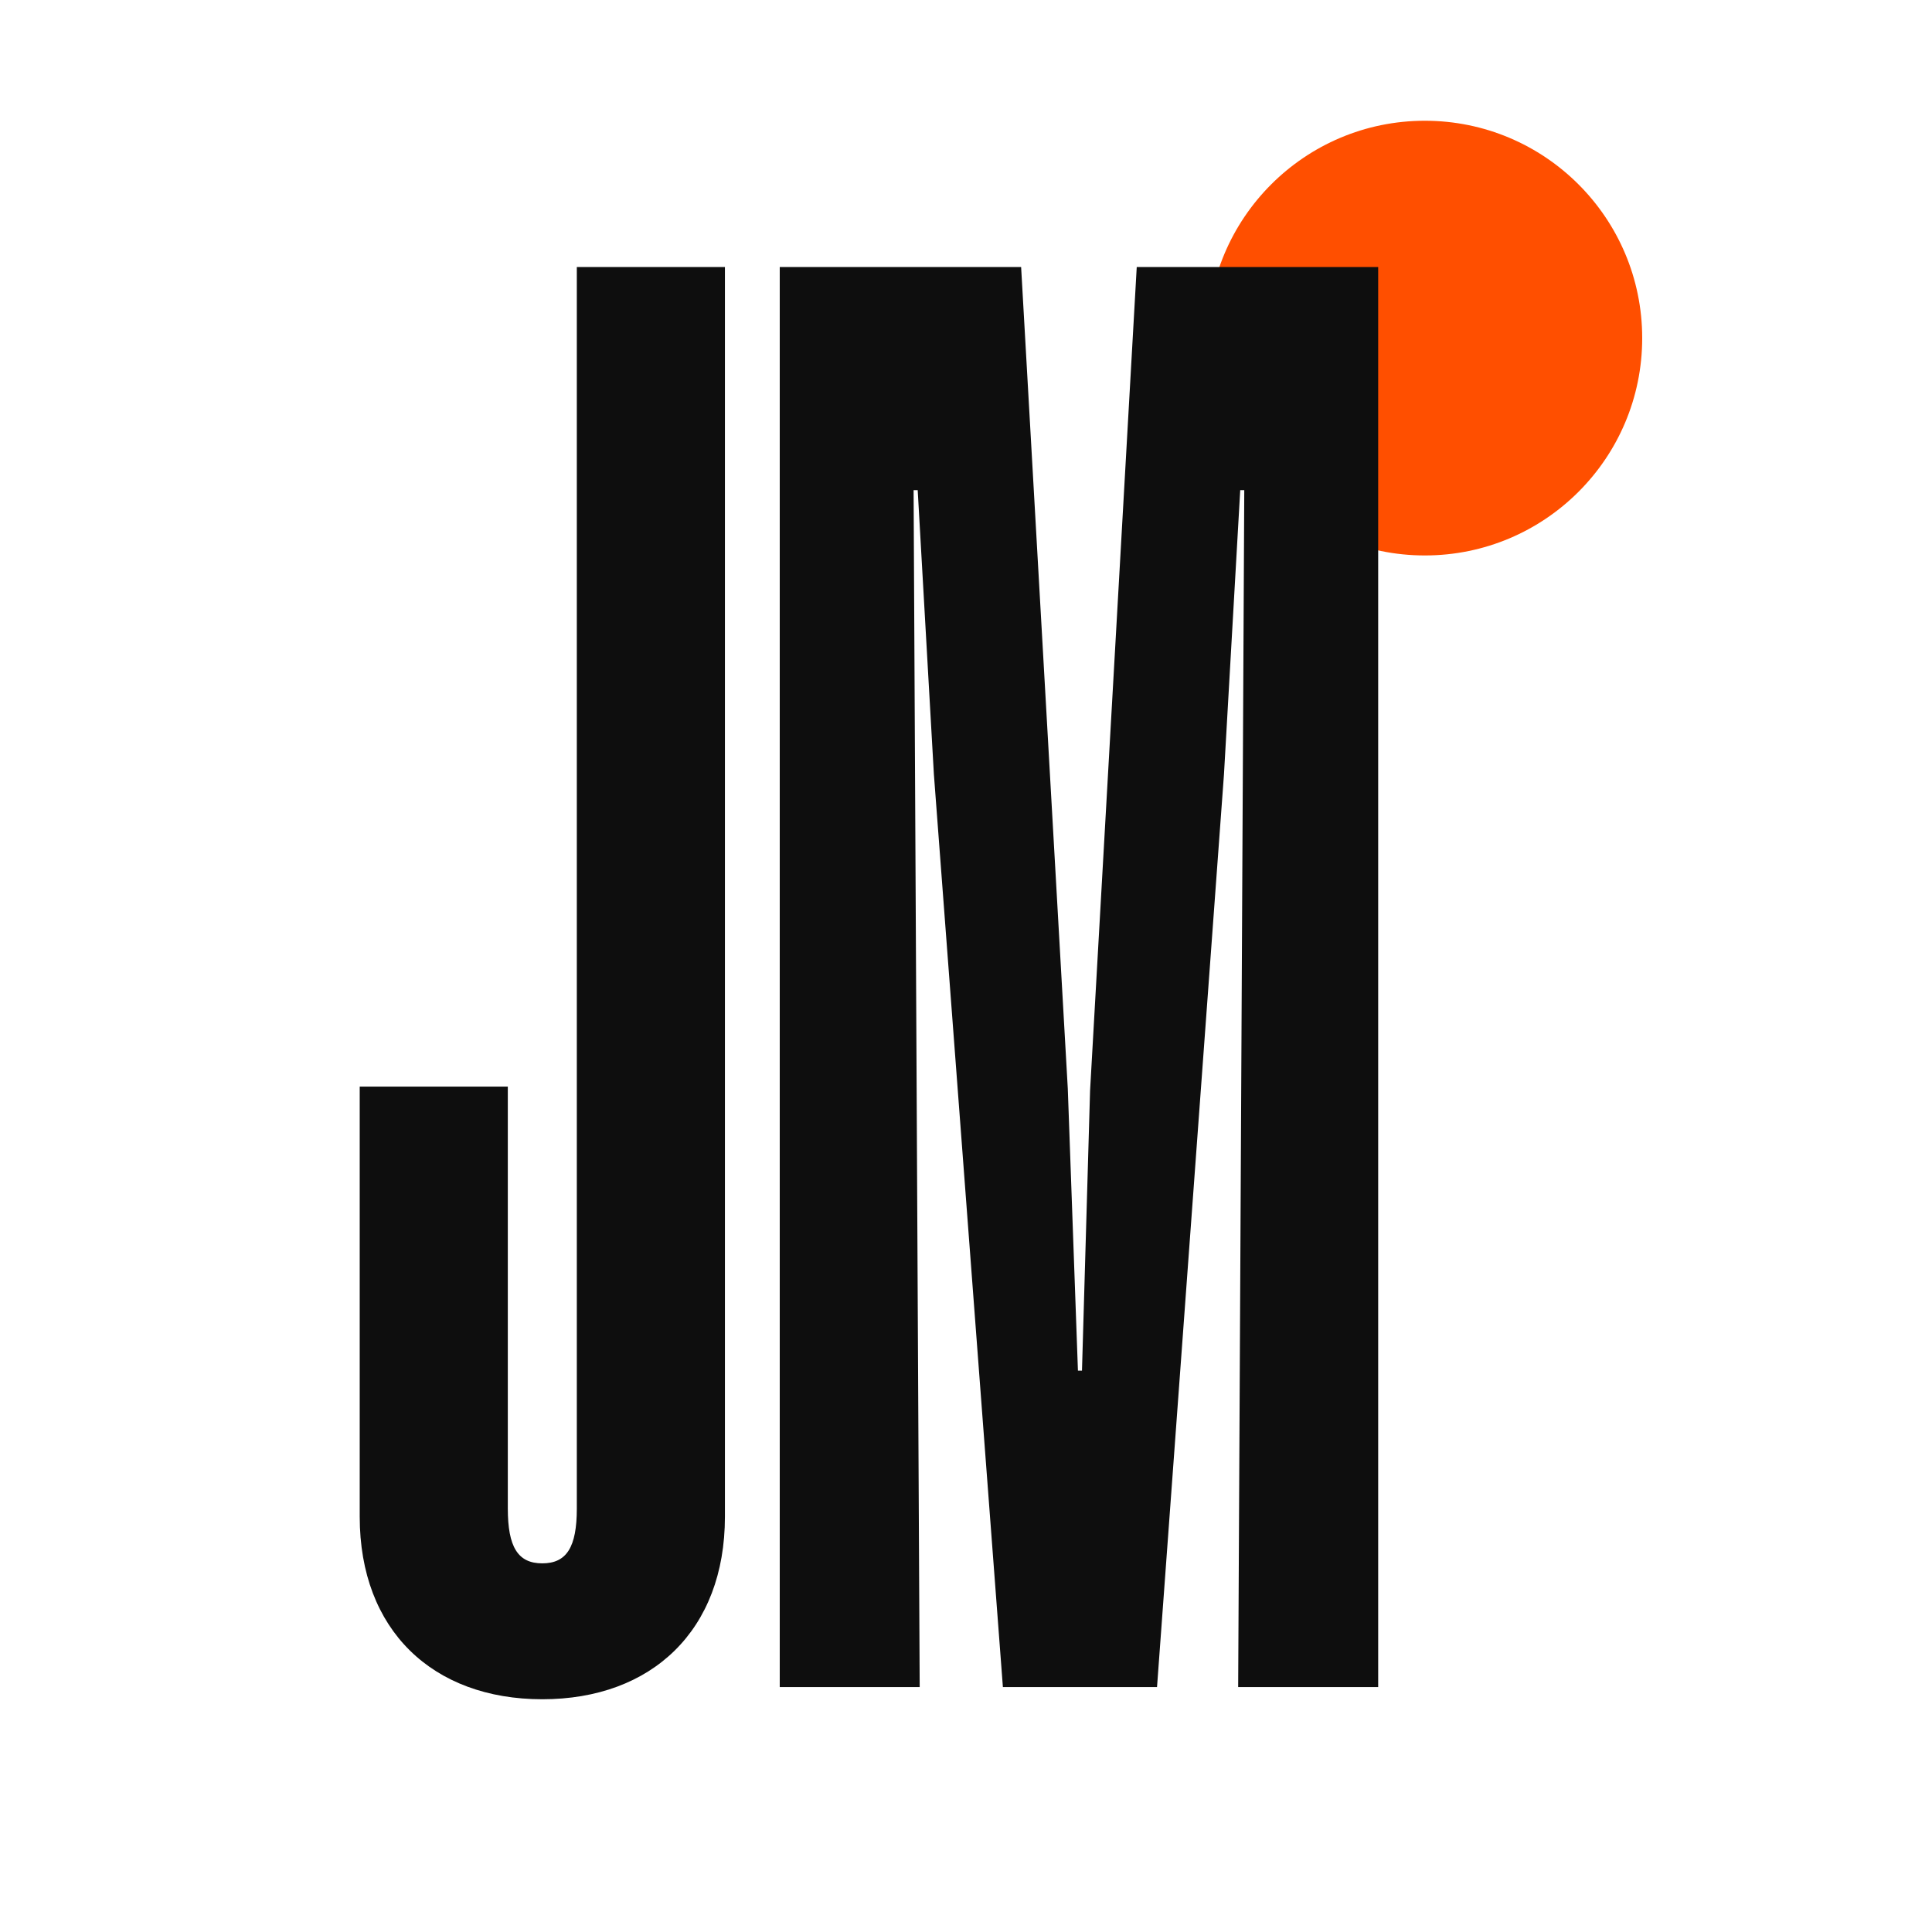 <svg width="32" height="32" viewBox="0 0 32 32" fill="none" xmlns="http://www.w3.org/2000/svg">
	<style>
		@media (prefers-color-scheme: dark) {
      .letters { fill: #f0f0f0 }
    }
	</style>
	<path d="M27.2 5.6C27.2 7.588 25.588 9.2 23.6 9.2C21.612 9.2 20 7.588 20 5.6C20 3.612 21.612 2 23.6 2C25.588 2 27.2 3.612 27.2 5.6Z" fill="#FF4F00"/>
	<g class="letters" fill="#0e0e0e">
		<path d="M12.007 4.423H9.554V24.986C9.554 25.625 9.386 25.894 8.982 25.894C8.579 25.894 8.411 25.625 8.411 24.986V17.998H5.958V25.121C5.958 27.002 7.168 28.145 8.982 28.145C10.797 28.145 12.007 27.002 12.007 25.121V4.423Z"/>
		<path d="M22.827 4.423H18.828L18.055 18.065L17.921 22.702H17.854L17.686 18.031L16.913 4.423H12.915V27.943H15.233L15.132 8.119H15.2L15.468 12.823L16.611 27.943H19.164L20.273 12.823L20.542 8.119H20.609L20.508 27.943H22.827V4.423Z" />
	</g>
</svg>
